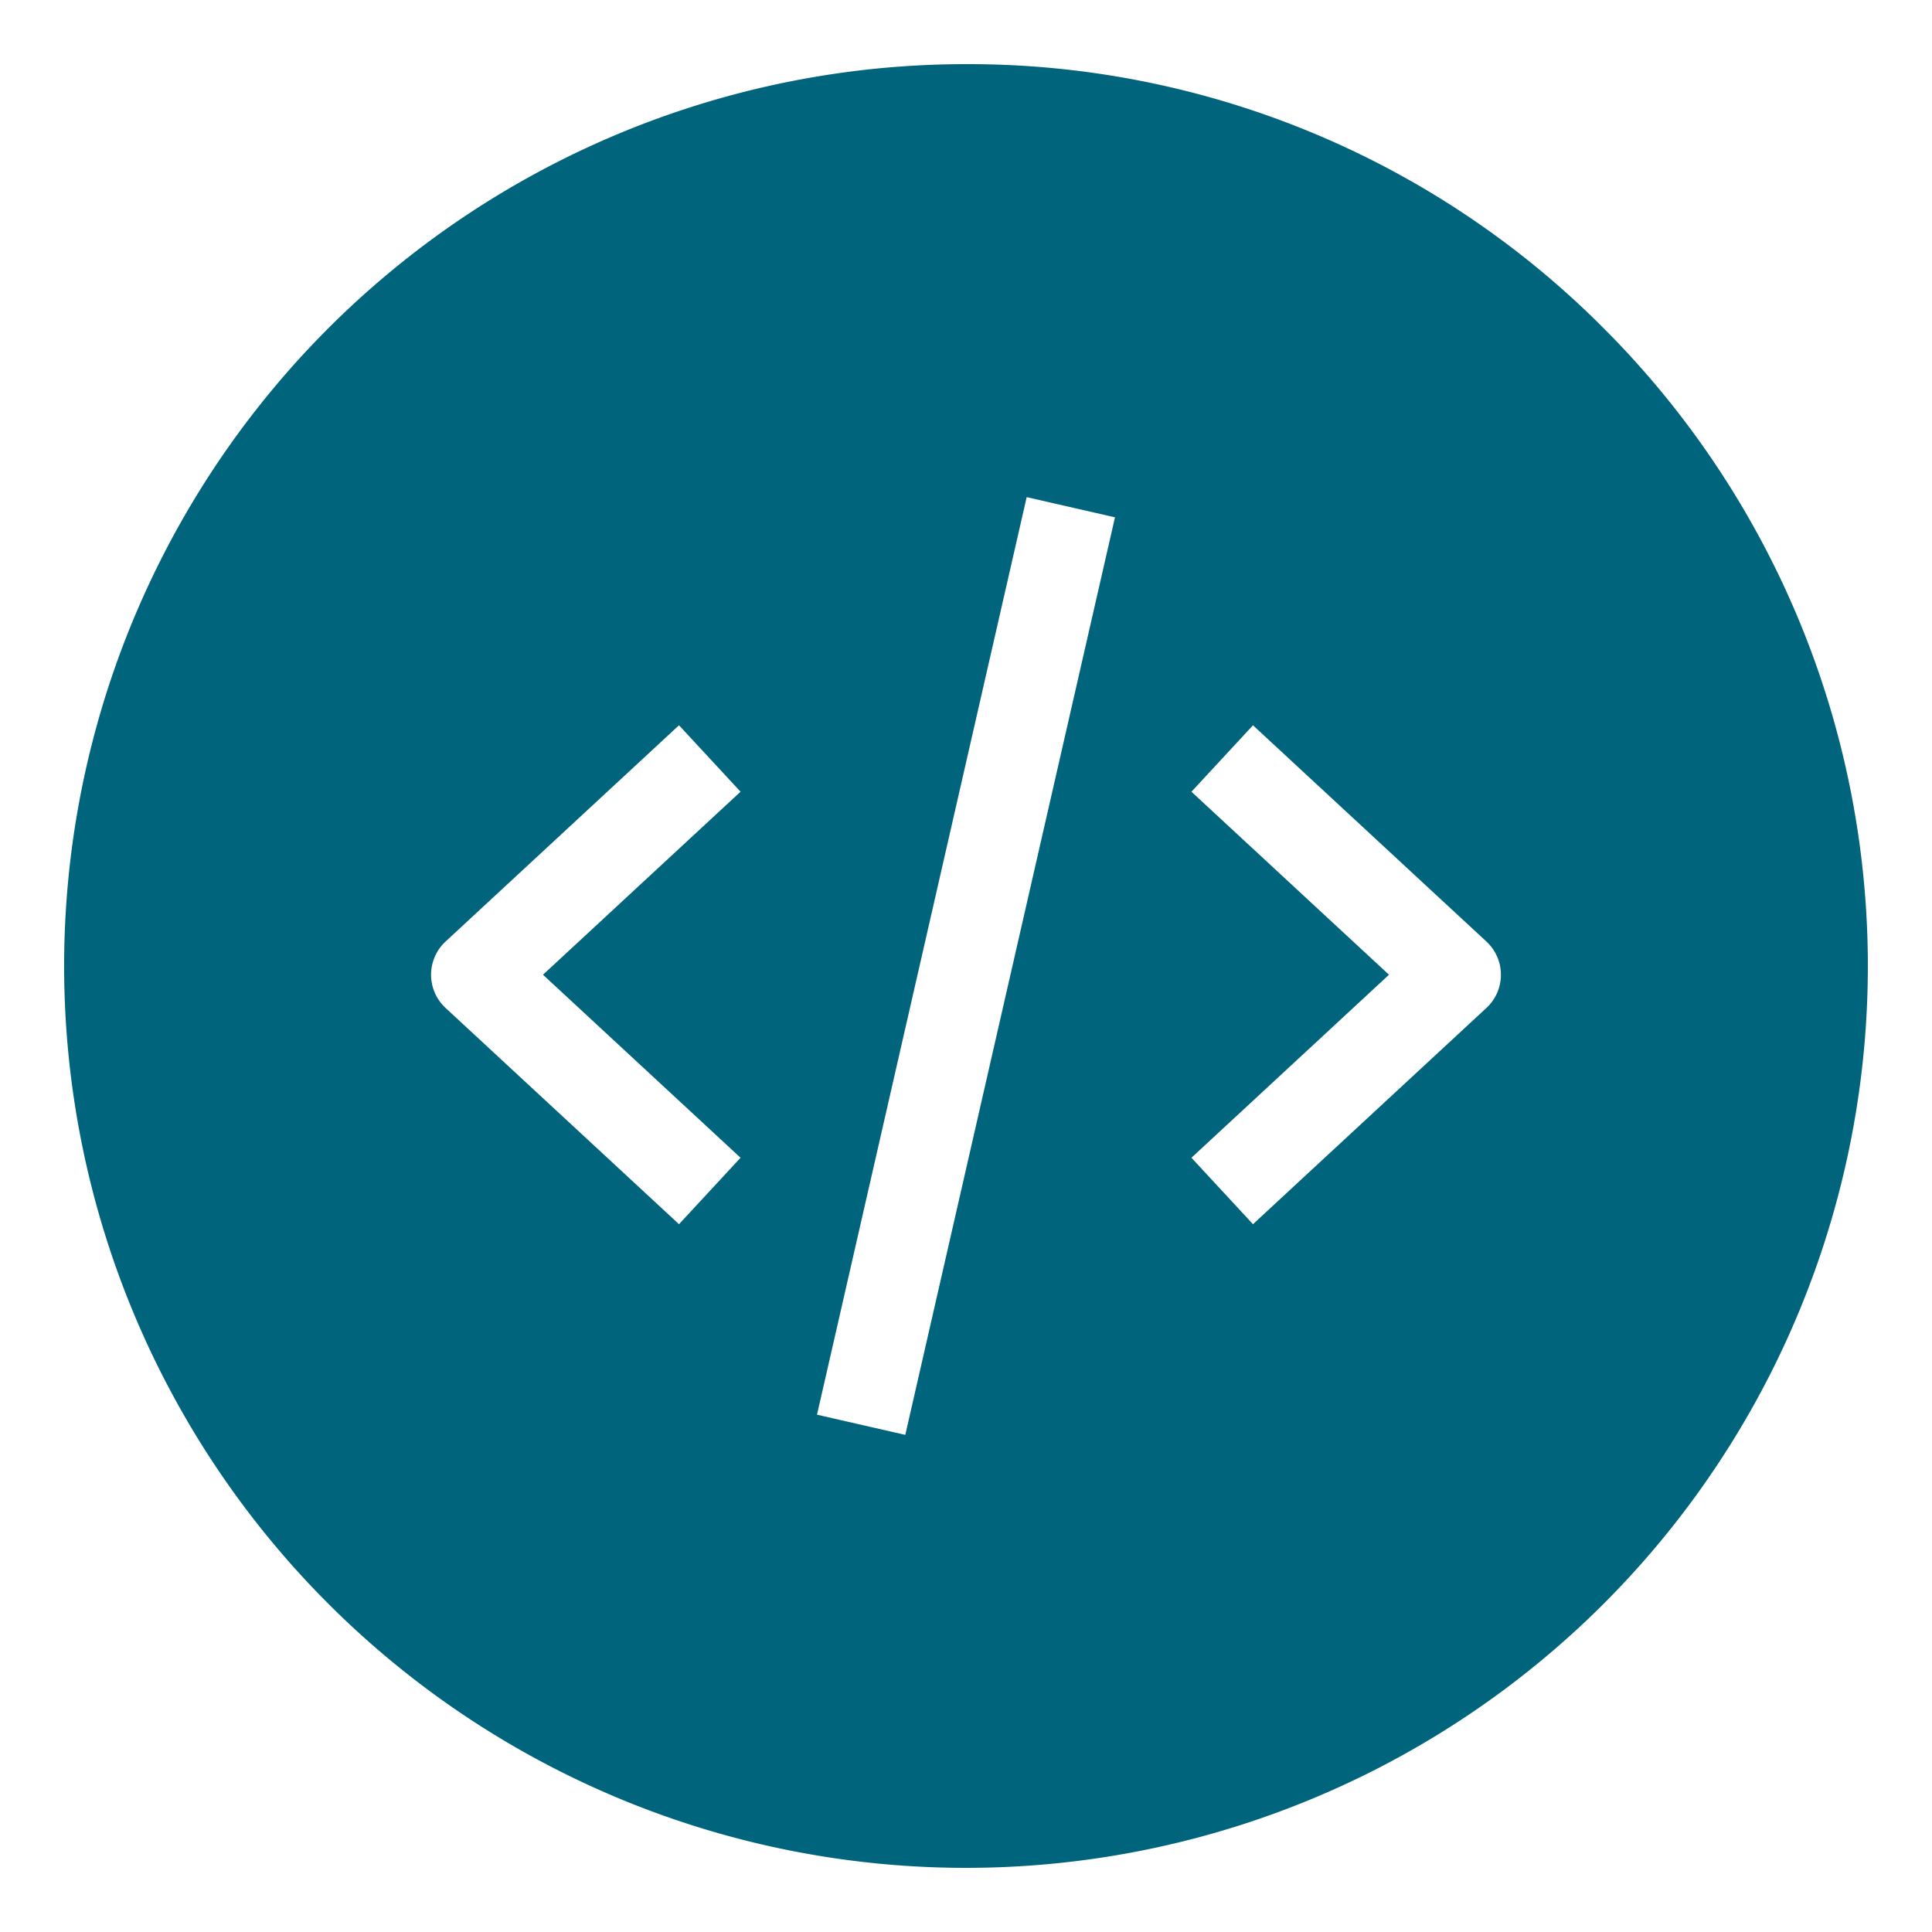<svg height='300px' width='300px'  fill="#00647d" xmlns="http://www.w3.org/2000/svg" data-name="Layer 1" viewBox="0 0 512 512" x="0px" y="0px"><title>Artboard 28</title><path d="M256,17A239,239,0,0,0,87,425,239,239,0,0,0,425,87,237.439,237.439,0,0,0,256,17ZM196.253,306.818l-16.31,17.607-61.859-57.306a12,12,0,0,1,0-17.607l61.859-57.306,16.31,17.606-52.356,48.5Zm43.661,73.436-23.4-5.347,55.569-243.161,23.4,5.347Zm154-113.135-61.859,57.306-16.31-17.607,52.356-48.5-52.356-48.5,16.31-17.606,61.859,57.306a12,12,0,0,1,0,17.607Z"></path></svg>